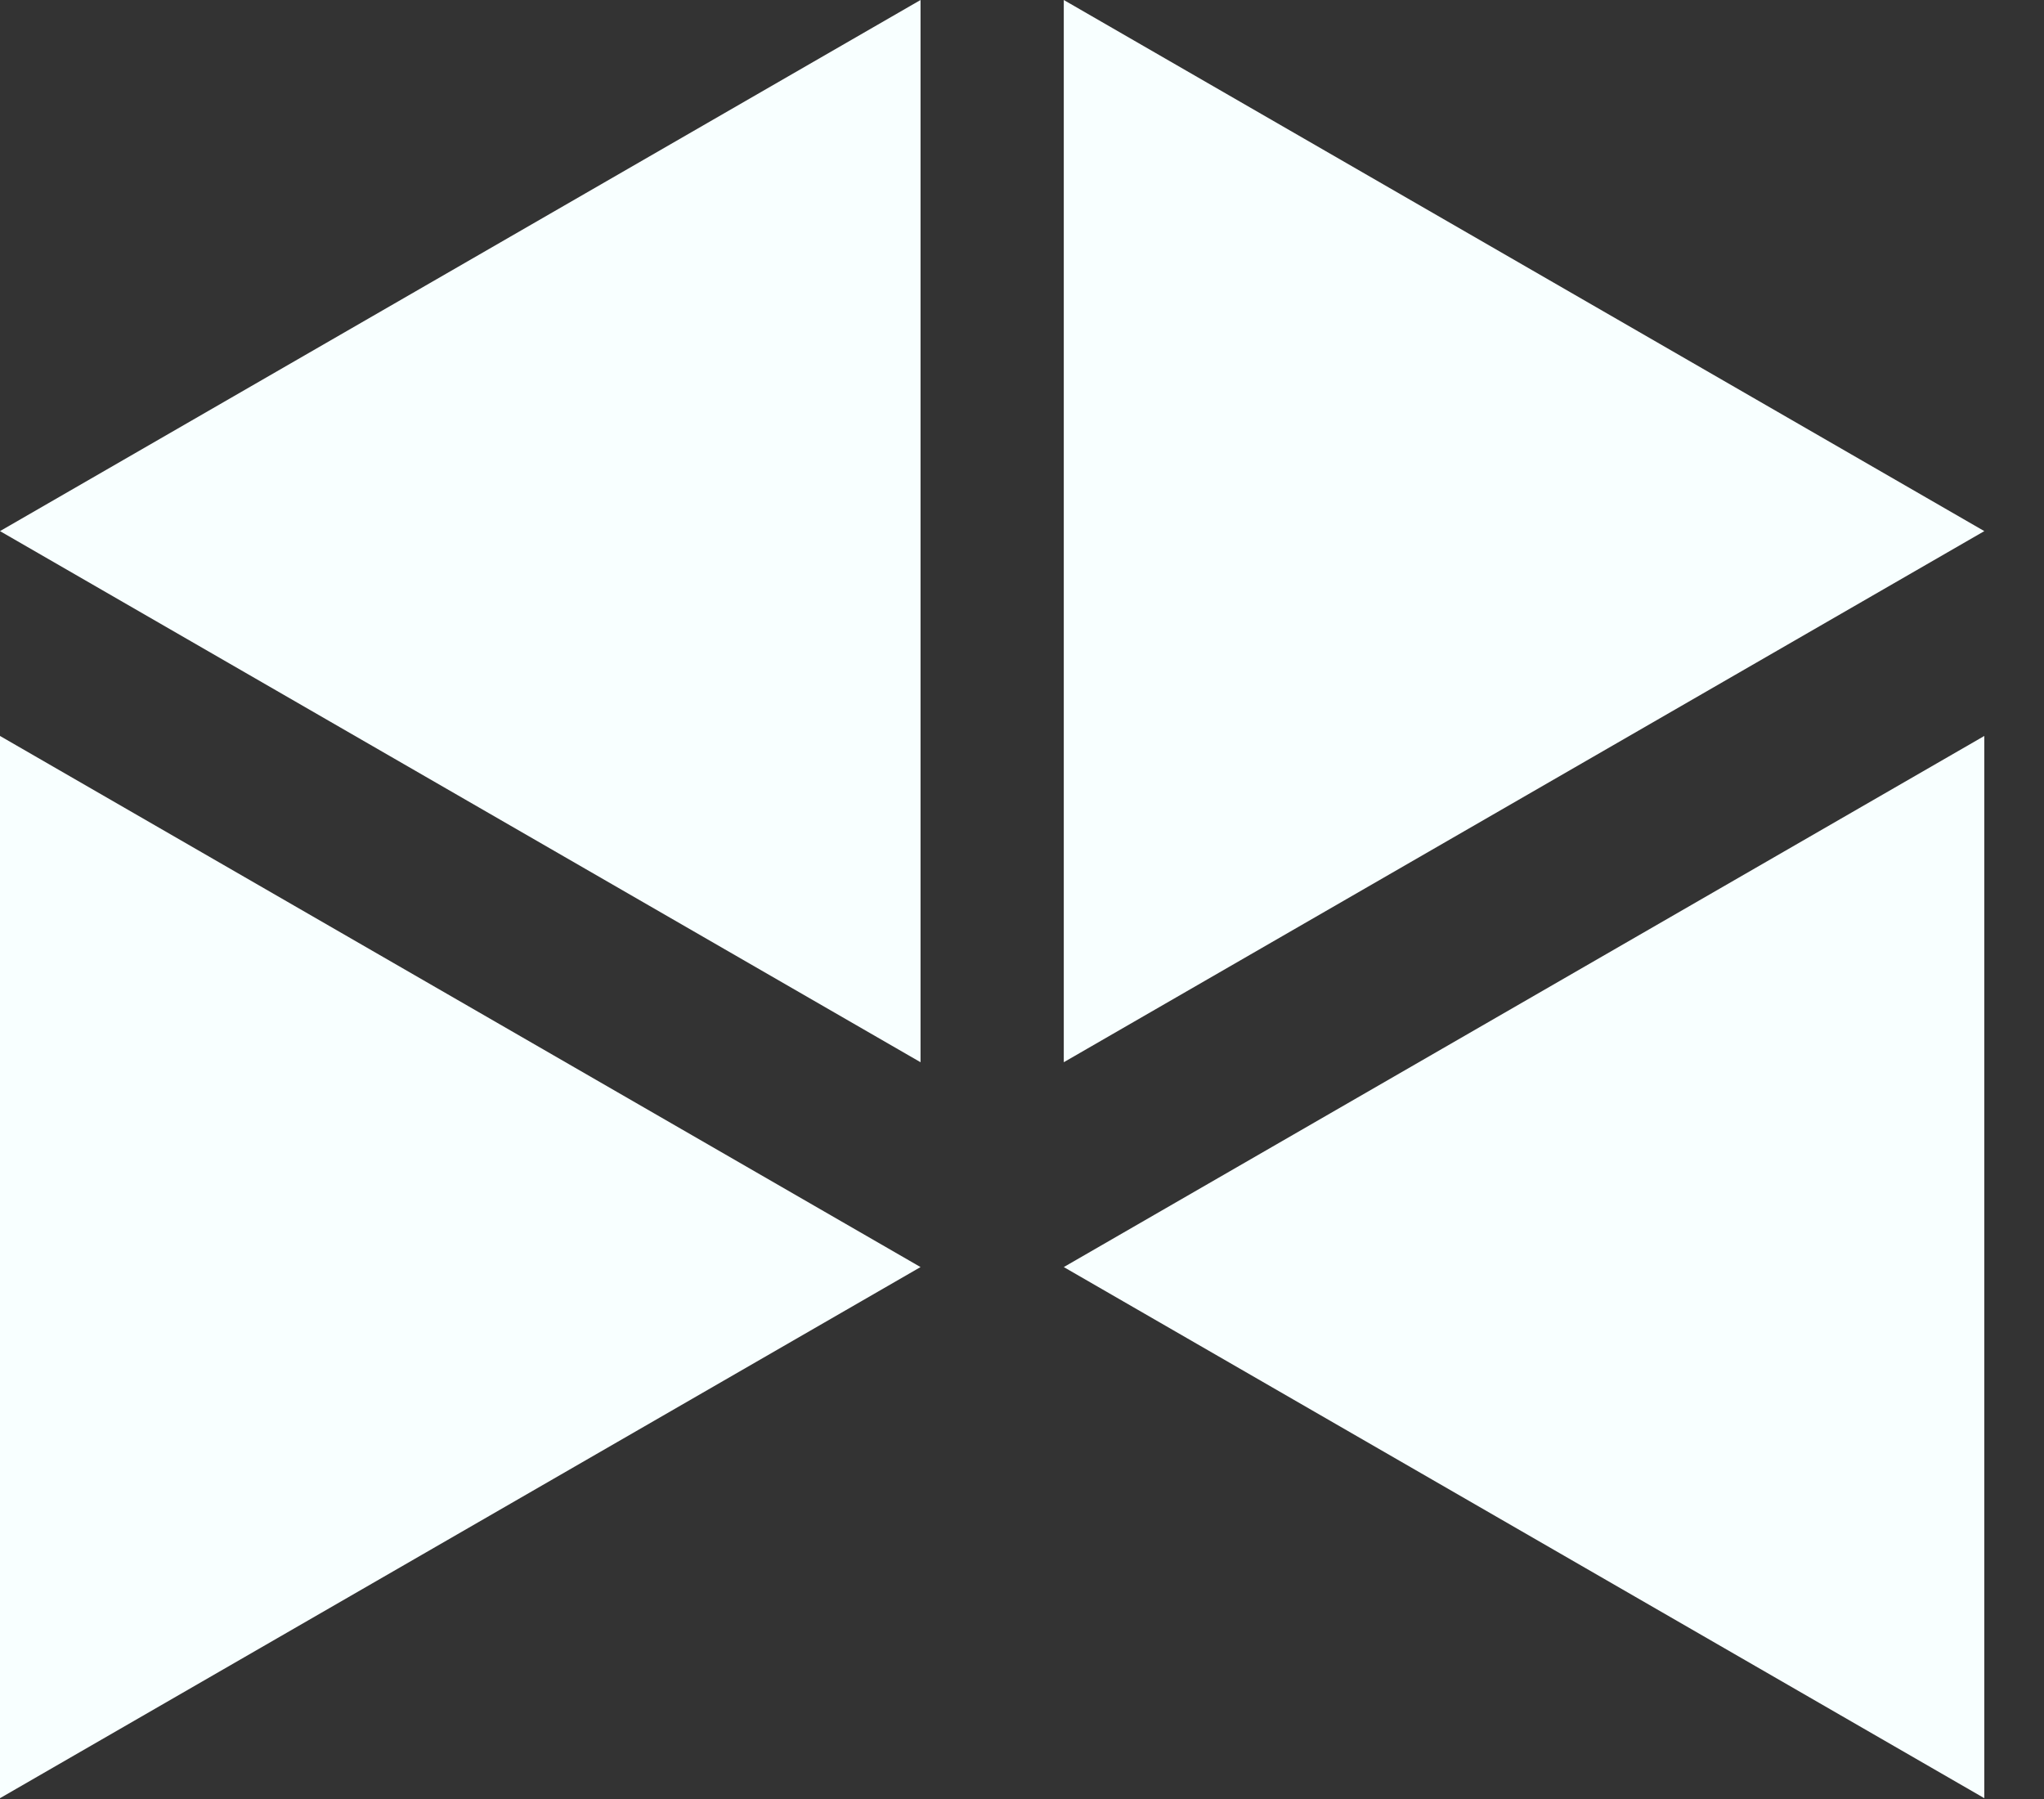 <svg width="25" height="22" viewBox="0 0 25 22" fill="none" xmlns="http://www.w3.org/2000/svg">
<rect x="0" y="0" width="25" height="22" fill="#333333" stroke="none"/>
<path d="M5.06639e-07 6.495L11.259 0V12.99L5.06639e-07 6.495Z" fill="#F8FFFF"/>
<path d="M11.259 15.495L0 21.99V9L11.259 15.495Z" fill="#F8FFFF"/>
<path d="M24.27 6.495L13.011 12.99V0L24.27 6.495Z" fill="#F8FFFF"/>
<path d="M13.011 15.495L24.27 9V21.99L13.011 15.495Z" fill="#F8FFFF"/>
</svg>
